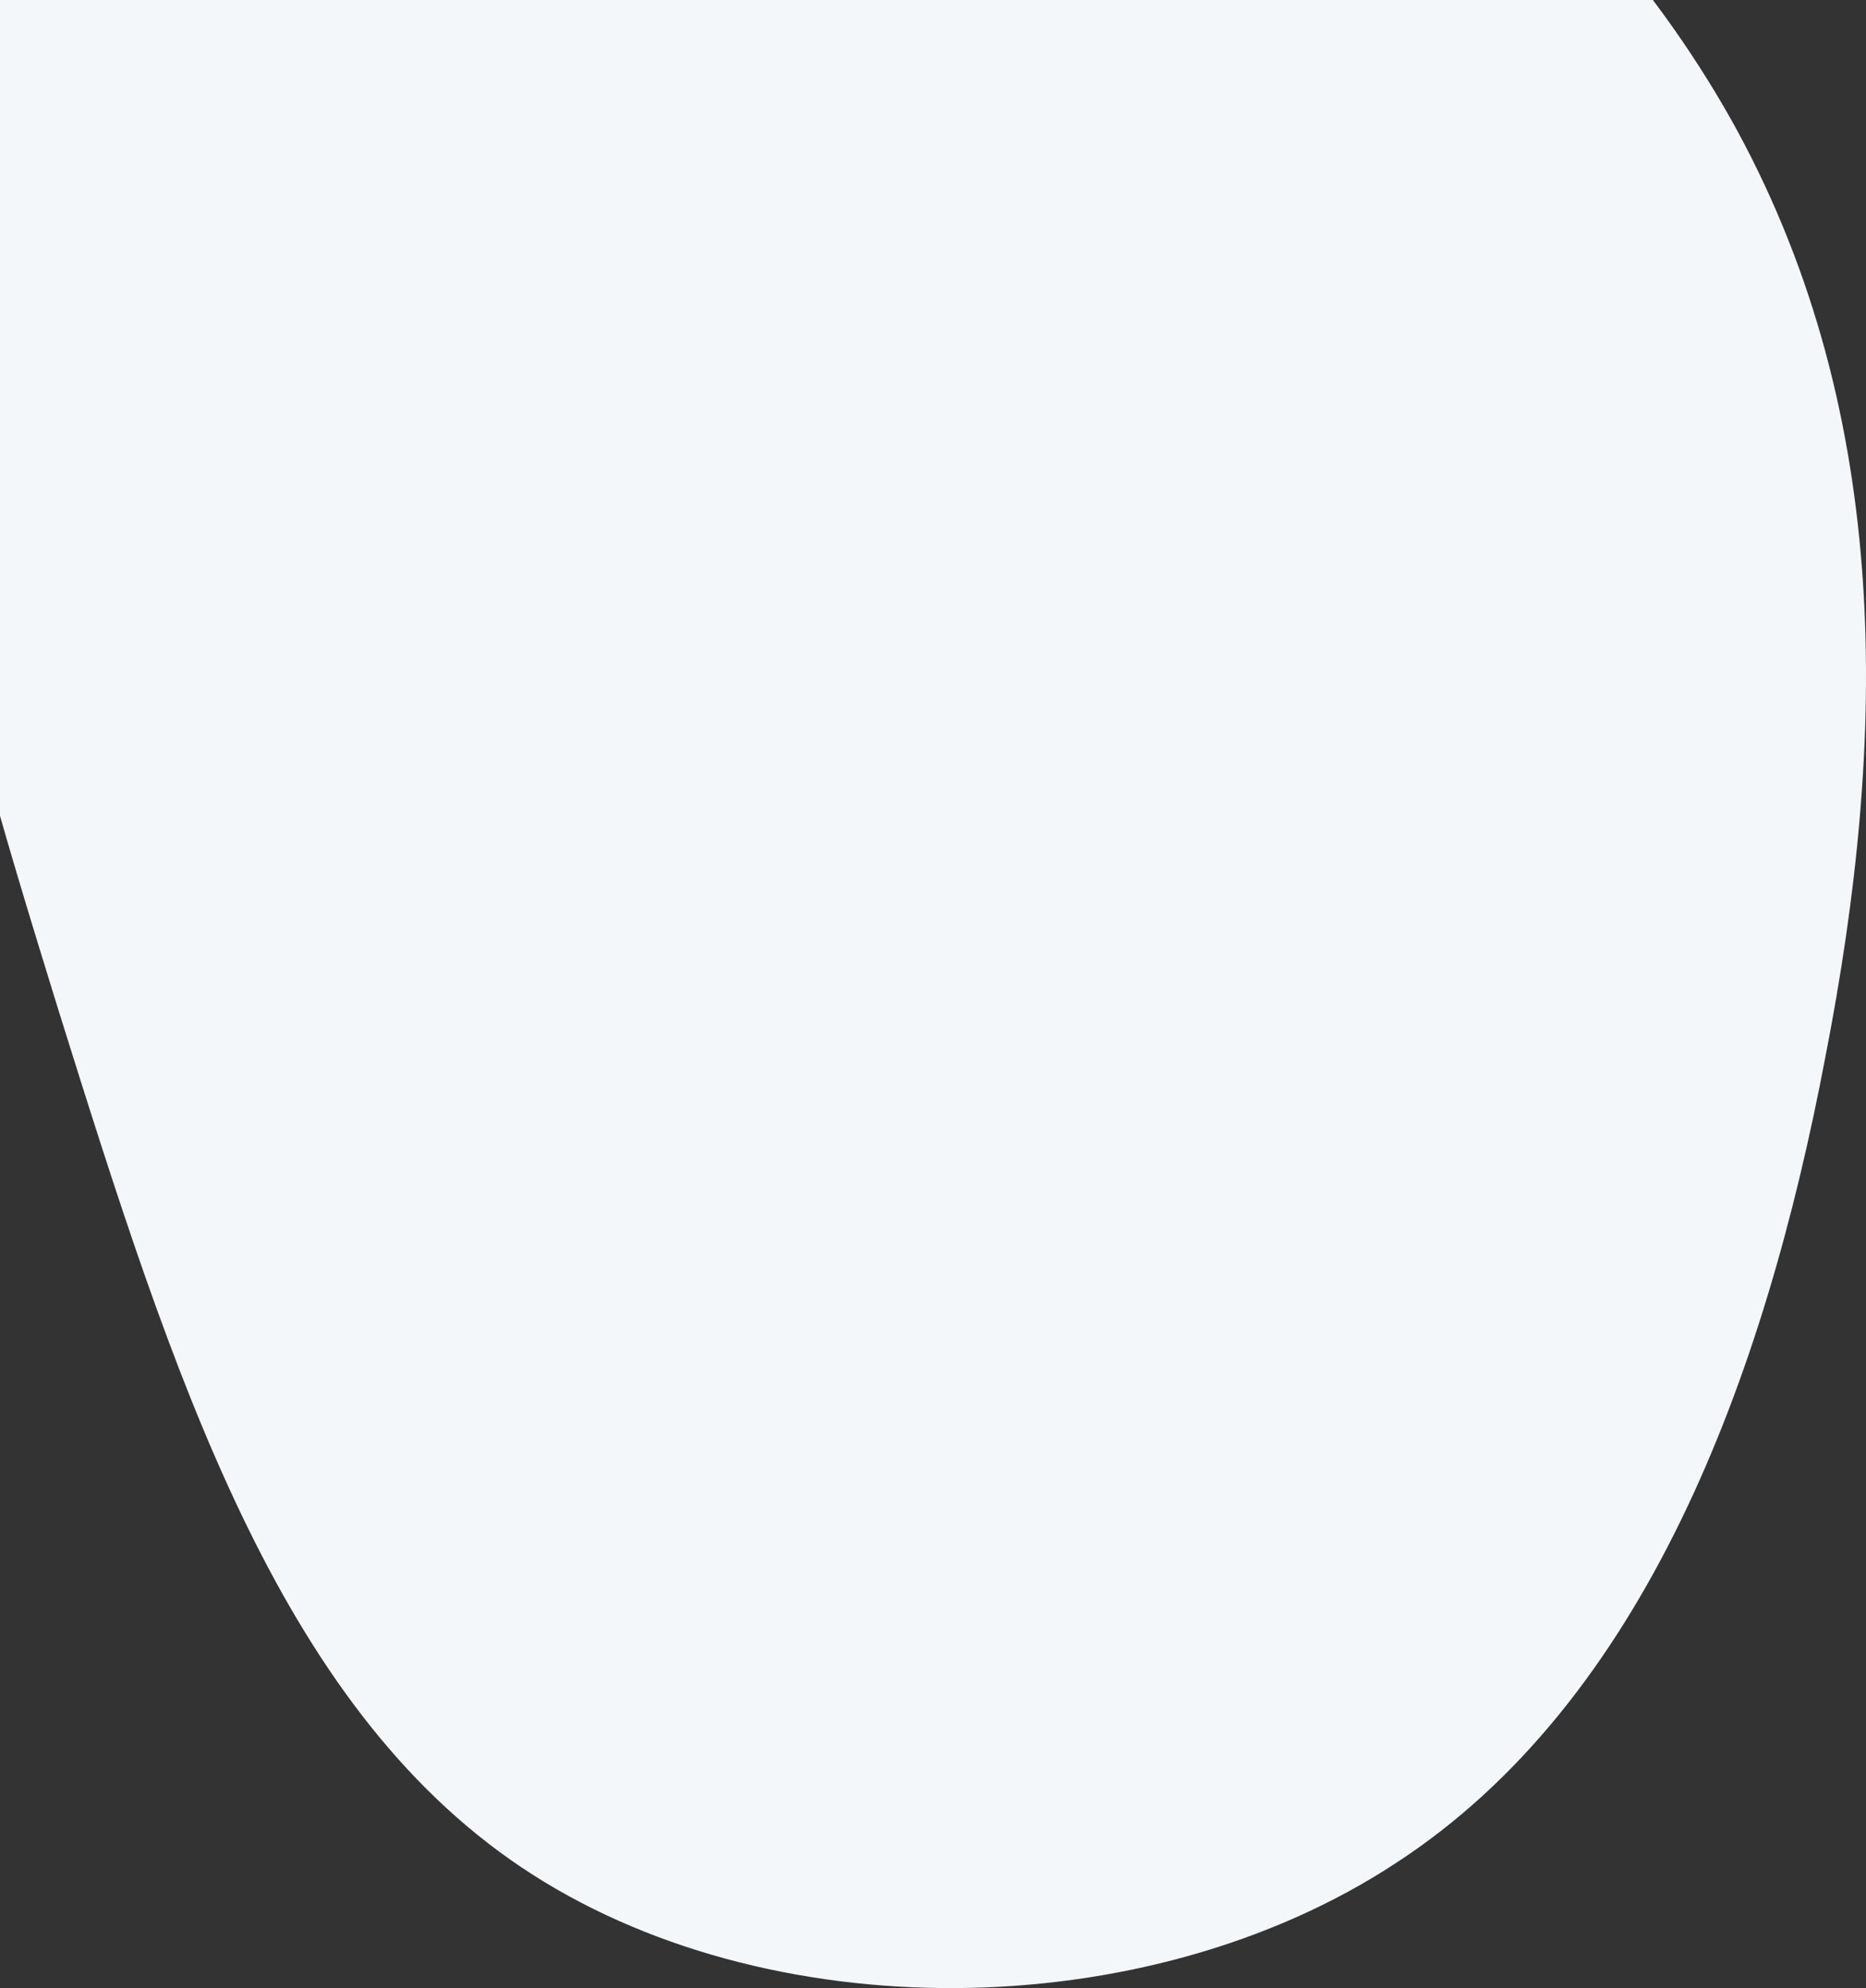 <svg width="655" height="698" fill="none" xmlns="http://www.w3.org/2000/svg"><rect width="100%" height="100%" fill="#333333" stroke="none"/><path d="M609.974 46.175c54.118 100.126 52.781 212.267 30.734 325.075-21.38 112.809-63.471 226.285-150.994 283.023-87.524 57.405-221.147 58.74-306.665 1.335C97.53 598.202 60.784 483.391 20.697 355.23-18.723 227.737-60.813 87.56-8.7-11.898c52.113-99.458 198.43-157.531 326.708-142.846 128.278 14.018 237.849 101.461 291.966 200.92Z" fill="#F3F7FA"/></svg>